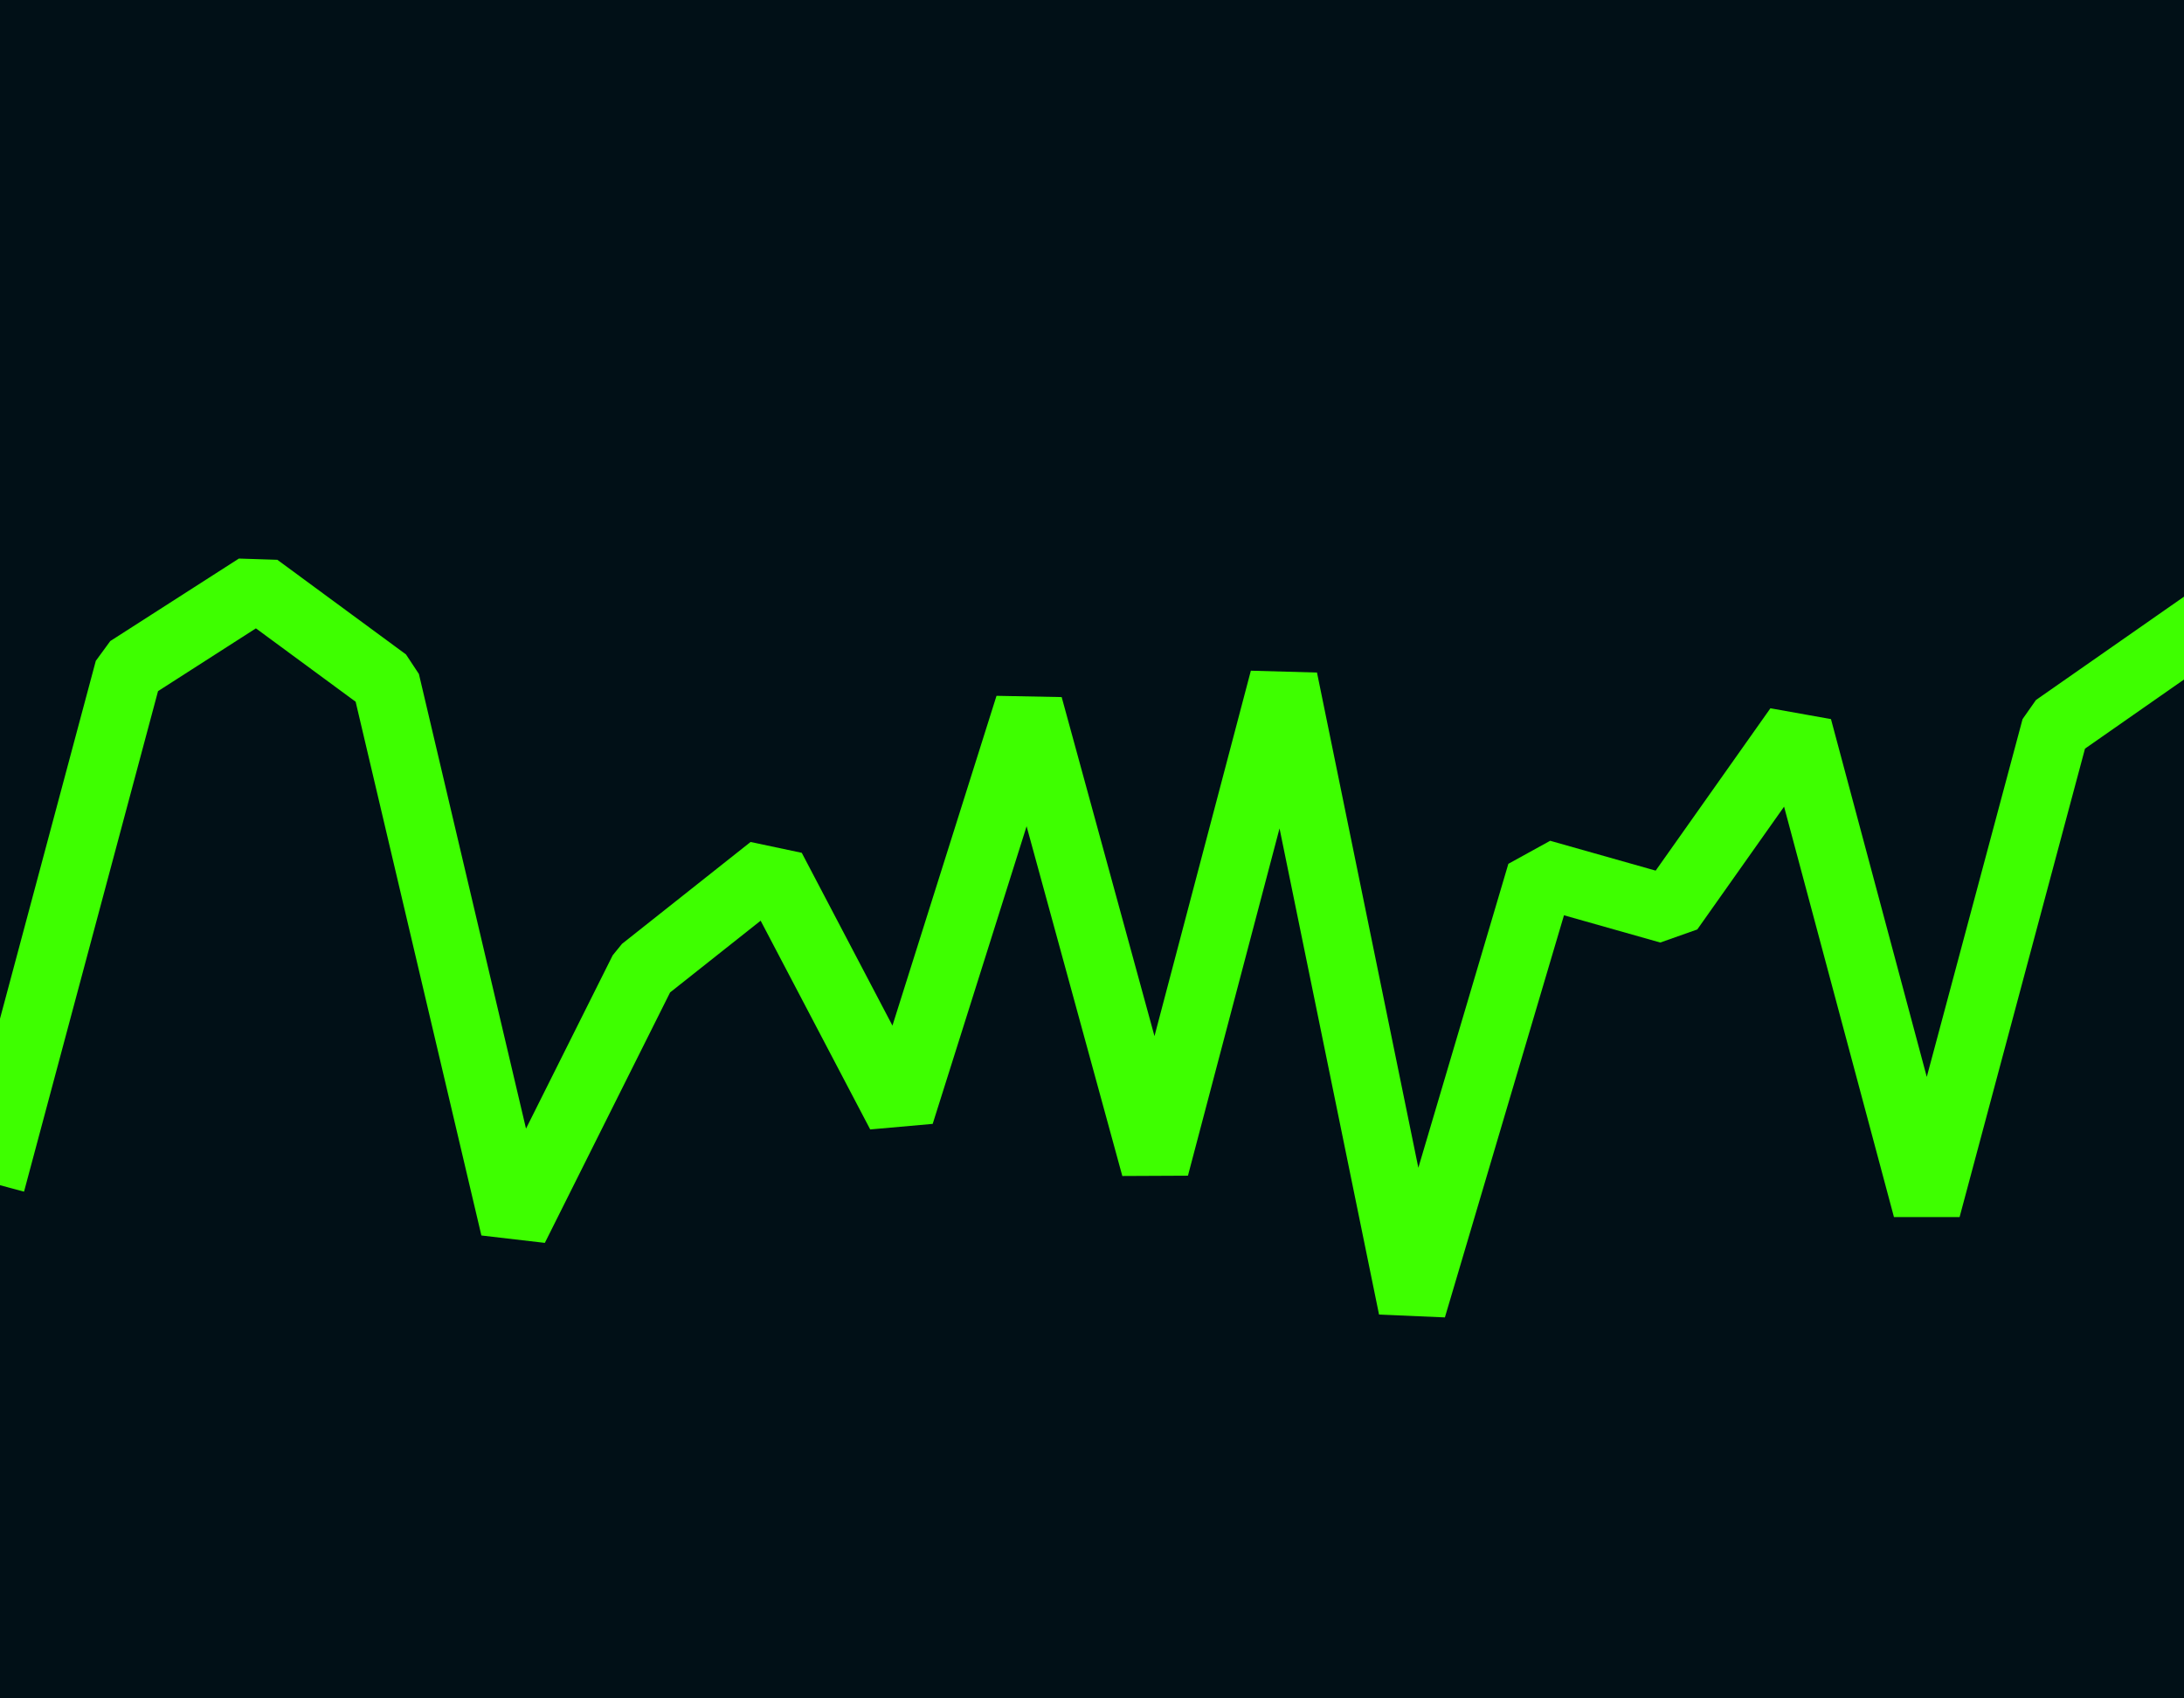 <svg id="visual" viewBox="0 0 900 700" width="900" height="700" xmlns="http://www.w3.org/2000/svg" xmlns:xlink="http://www.w3.org/1999/xlink" version="1.1"><rect x="0" y="0" width="900" height="700" fill="#011017"></rect><path d="M0 474L53 276L106 242L159 281L212 506L265 400L318 358L371 459L424 291L476 481L529 280L582 539L635 360L688 375L741 300L794 498L847 300L900 263" fill="none" stroke-linecap="square" stroke-linejoin="bevel" stroke="#3eff00" stroke-width="28"></path></svg>